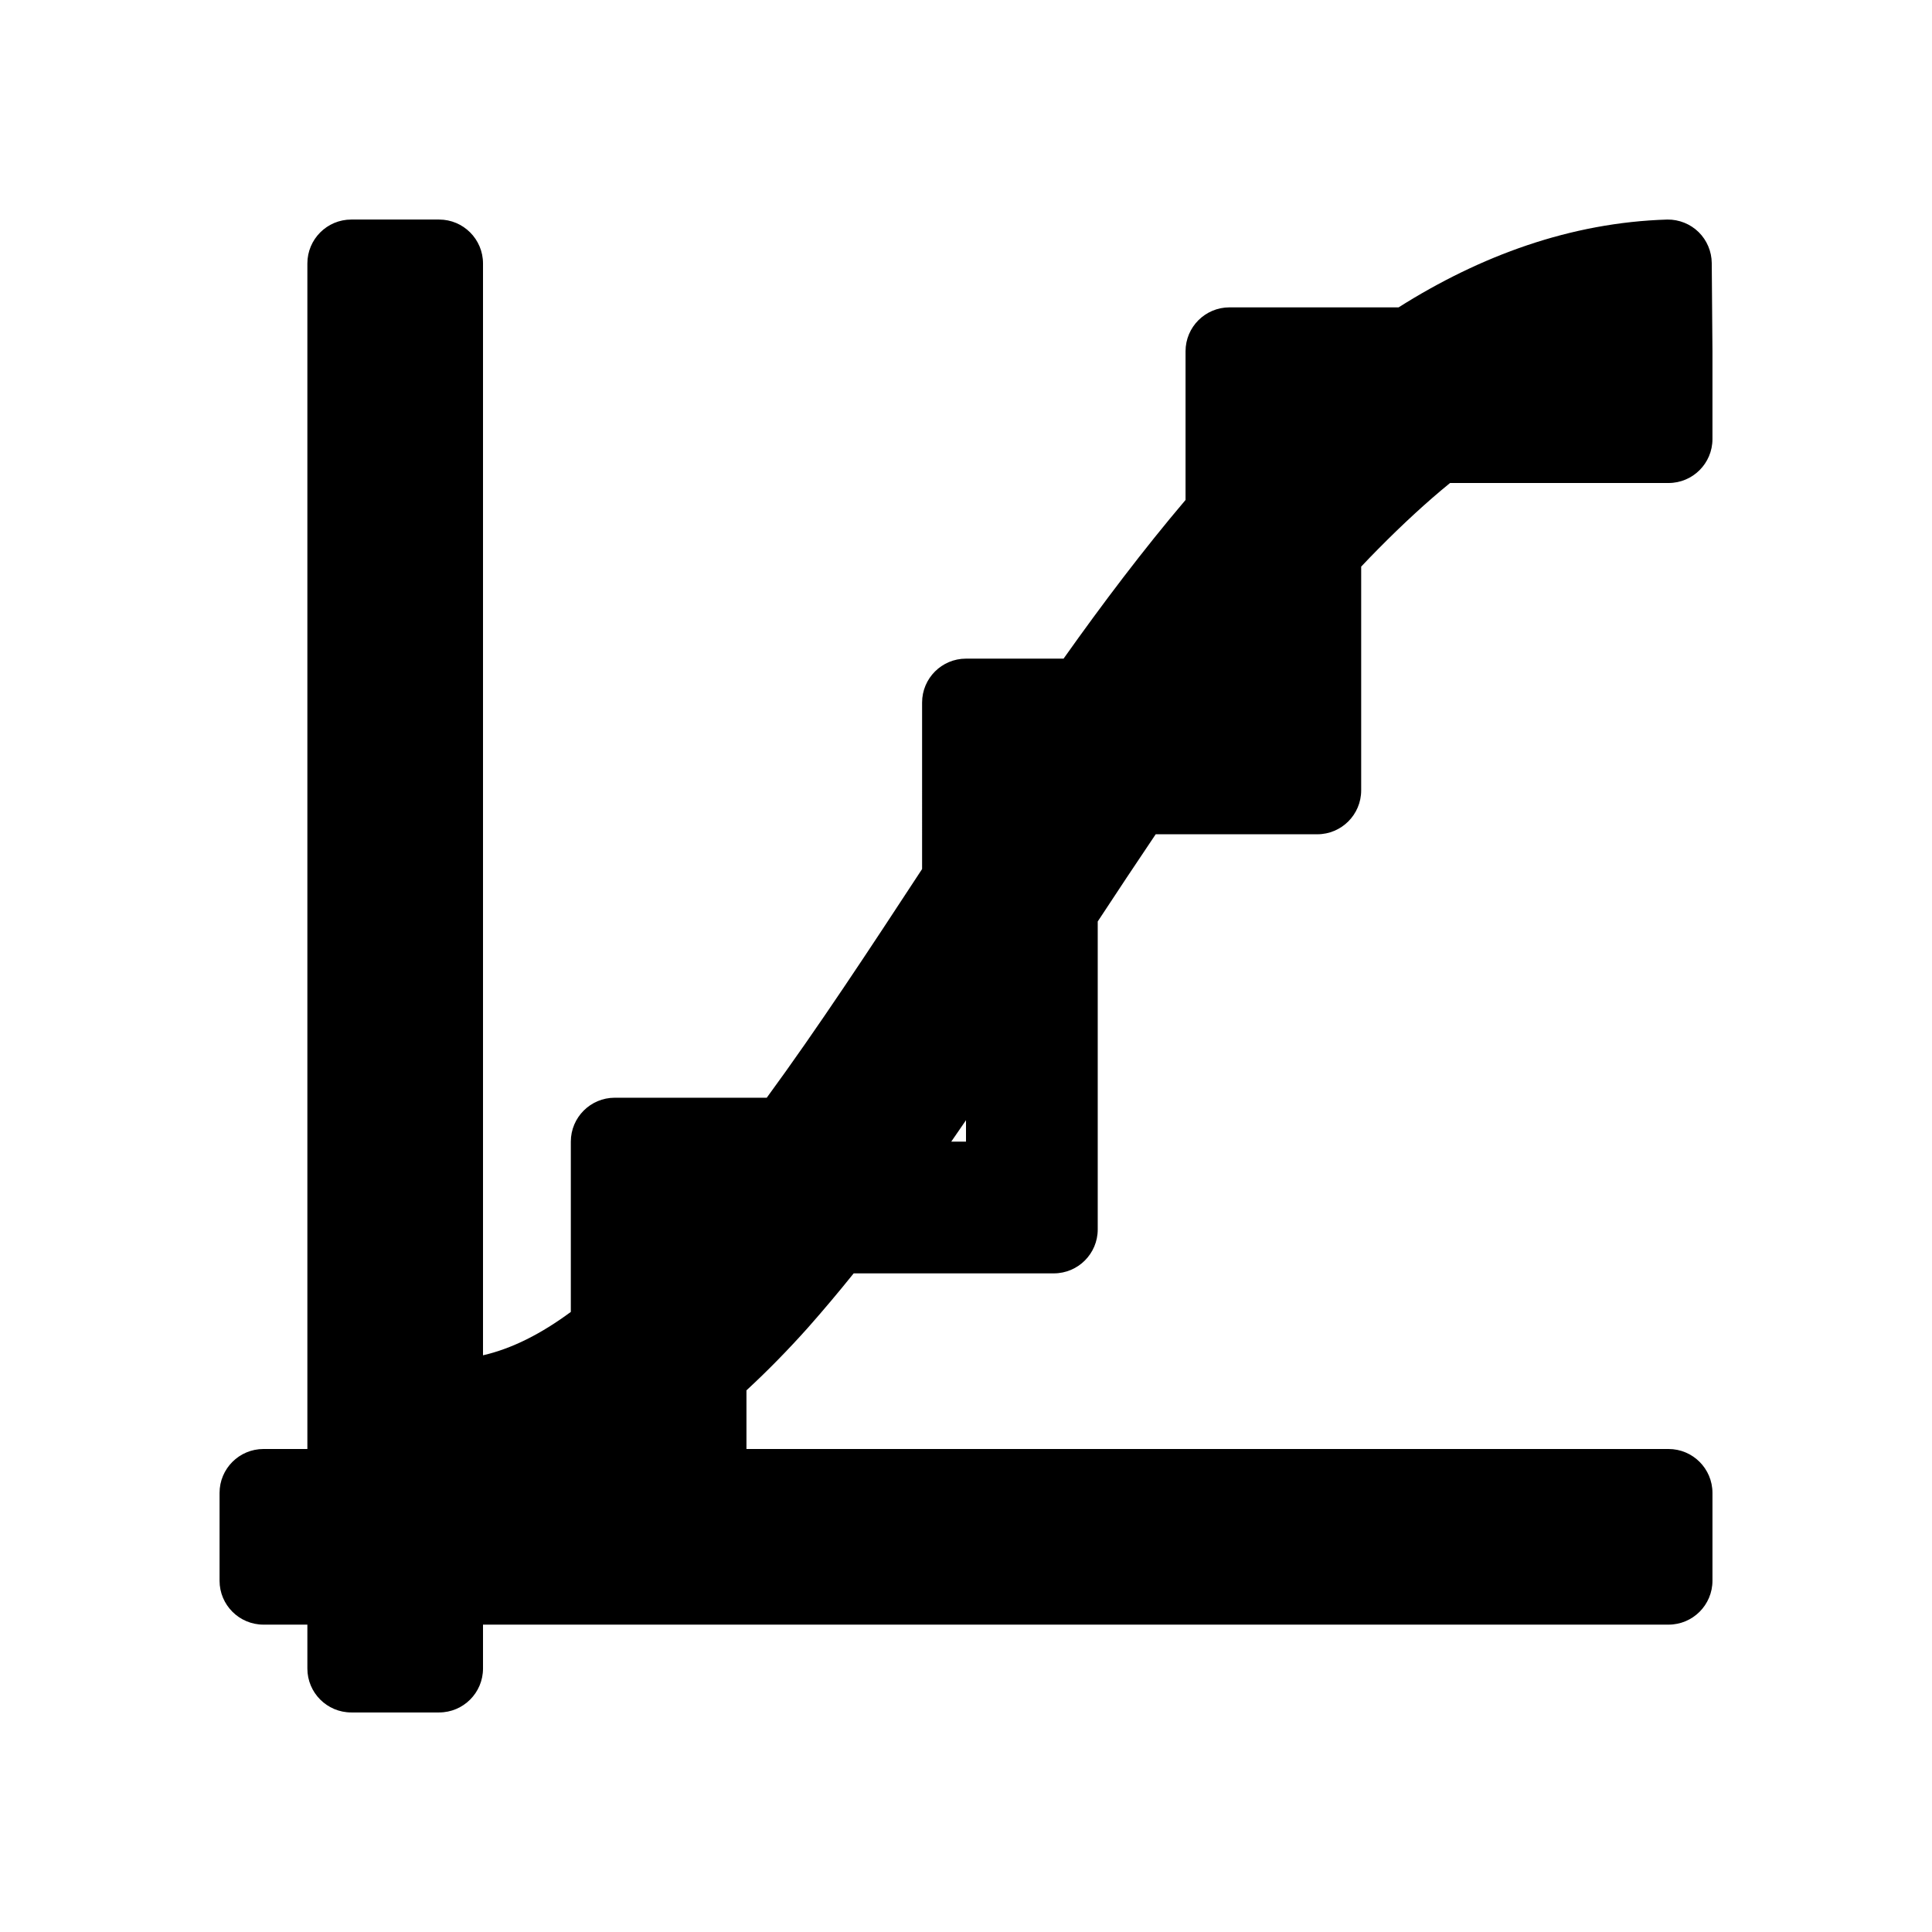 <svg viewBox="0 0 22 22" xmlns="http://www.w3.org/2000/svg">
  <defs>
    <style type="text/css" id="current-color-scheme">.ColorScheme-Highlight { color:#000000; }</style>
  </defs><path class="ColorScheme-Highlight" fill="currentColor" d="m11 13v-.244c-.056.082-.112.163-.168.244zm-.5-5c0-.276.224-.5.5-.5h1.111c.446-.629.908-1.24 1.389-1.807v-1.693c0-.276.224-.5.5-.5h1.926c.929-.587 1.958-.967 3.062-1 .132-.001.26.05.355.143.094.093.148.22.149.353l.008 1v.007.997c0 .276-.224.5-.5.5h-2.488c-.269.219-.54.47-.818.751-.065.066-.13.133-.194.201v2.548c0 .276-.224.5-.5.5h-1.84c-.22.326-.44.658-.66.993v3.507c0 .276-.224.5-.5.5h-2.279c-.173.215-.347.422-.523.621-.223.249-.456.488-.698.711v.668h10.5c.276 0 .5.224.5.5v1c0 .276-.224.5-.5.5h-13.5v.5c0 .276-.224.5-.5.5h-1c-.276 0-.5-.224-.5-.5v-.5h-.5c-.276 0-.5-.224-.5-.5v-1c0-.276.224-.5.5-.5h.5v-13.5c0-.276.224-.5.5-.5h1c.276 0 .5.224.5.5v12.433c.333-.077.661-.244 1-.494v-1.939c0-.276.224-.5.5-.5h1.731c.58-.792 1.166-1.684 1.769-2.604z"/></svg>